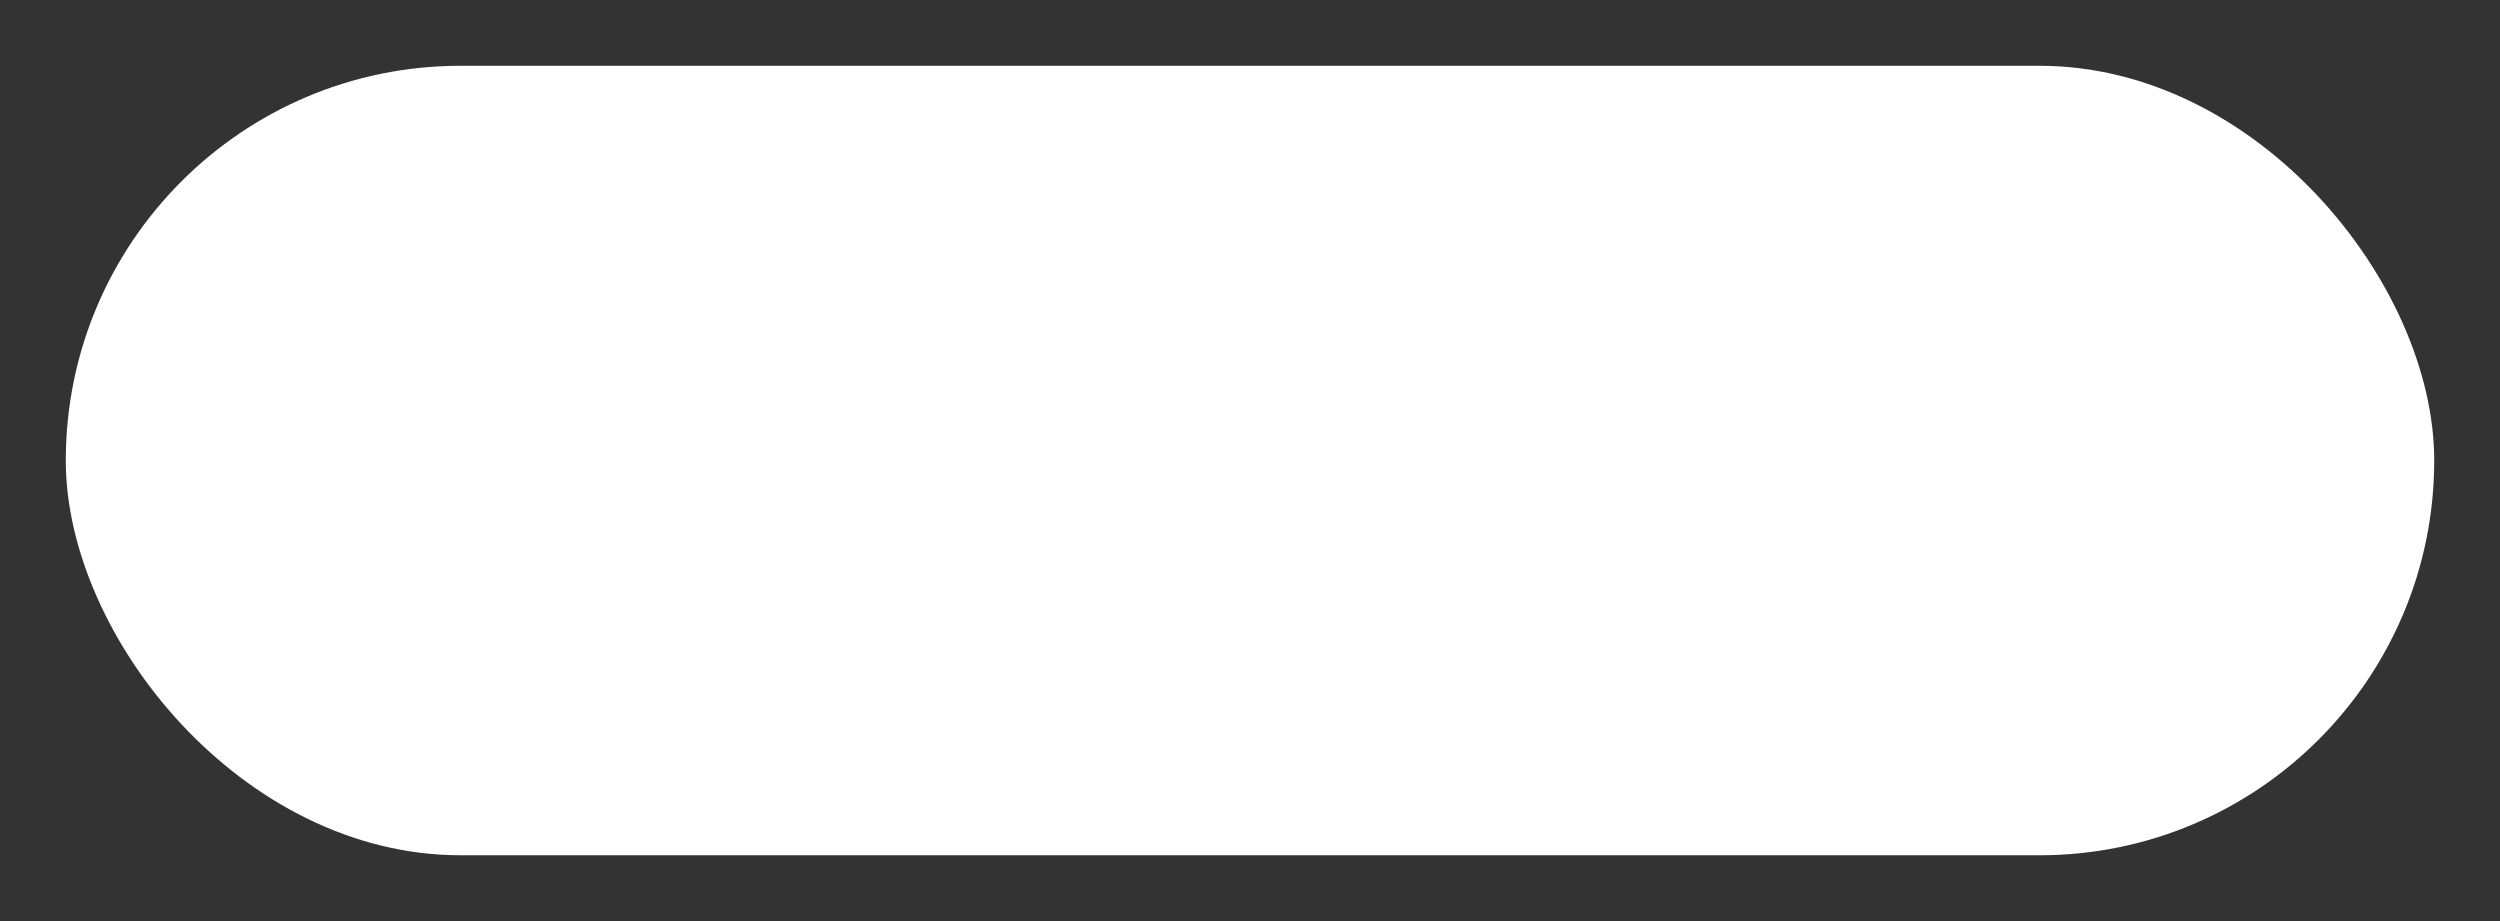 
<svg width="19px" height="7px" viewBox="0 0 19 7" version="1.1" xmlns="http://www.w3.org/2000/svg" xmlns:xlink="http://www.w3.org/1999/xlink">
    <rect x="0" y="0" width="19" height="7" fill="#333333" stroke="none"/>
    <g id="Artboards" stroke="none" stroke-width="1" fill="none" fill-rule="evenodd">
        <g id="Desktop_Home_CookieDisclaimer" transform="translate(-994, -1000)" fill="#FFFFFF">
            <rect id="Rectangle" x="994.5" y="1000.5" width="18" height="6" rx="3"></rect>
        </g>
    </g>
</svg>